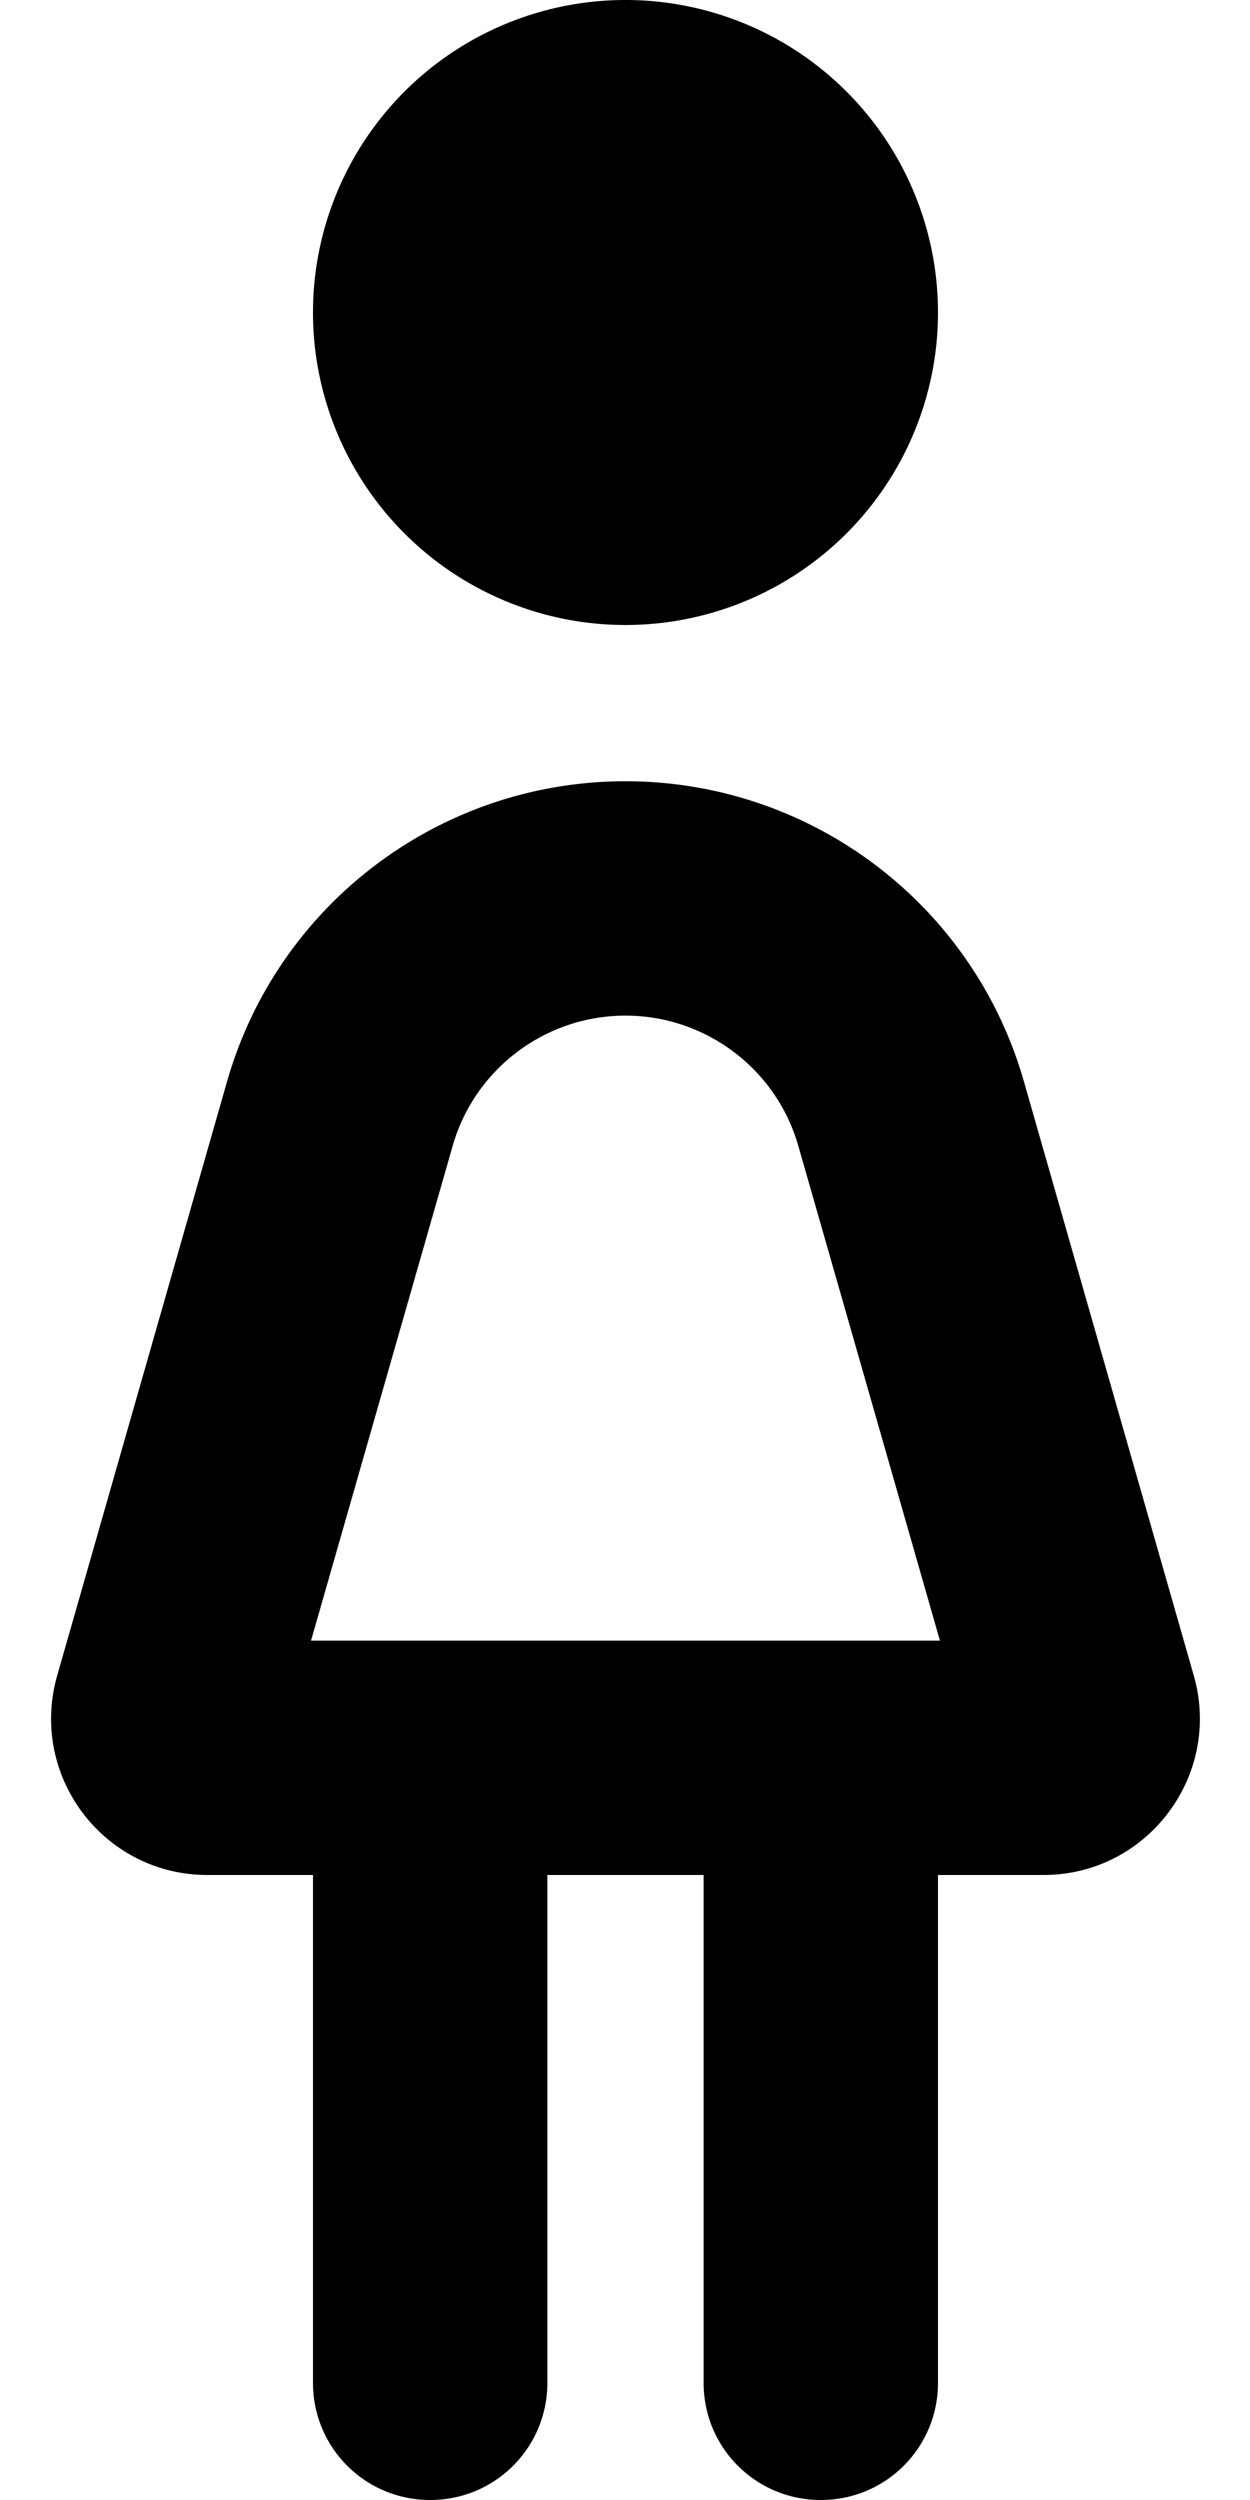 <svg xmlns="http://www.w3.org/2000/svg" viewBox="0 0 256 512"><!--! Font Awesome Pro 7.0.0 by @fontawesome - https://fontawesome.com License - https://fontawesome.com/license (Commercial License) Copyright 2025 Fonticons, Inc. --><path fill="currentColor" d="M128.1 0a64 64 0 1 1 0 128 64 64 0 1 1 0-128zm35.4 234.7c-4.5-15.8-19-26.7-35.4-26.7s-30.9 10.9-35.4 26.7L63.7 336 192.5 336 163.5 234.7zm-117-13.2C56.9 185.1 90.2 160 128.1 160s71.2 25.1 81.6 61.5l34.8 121.7c5.8 20.4-9.5 40.8-30.8 40.8l-21.6 0 0 104c0 13.3-10.7 24-24 24s-24-10.7-24-24l0-104-32 0 0 104c0 13.3-10.7 24-24 24s-24-10.7-24-24l0-104-21.6 0c-21.3 0-36.6-20.3-30.8-40.8L46.5 221.5z"/></svg>